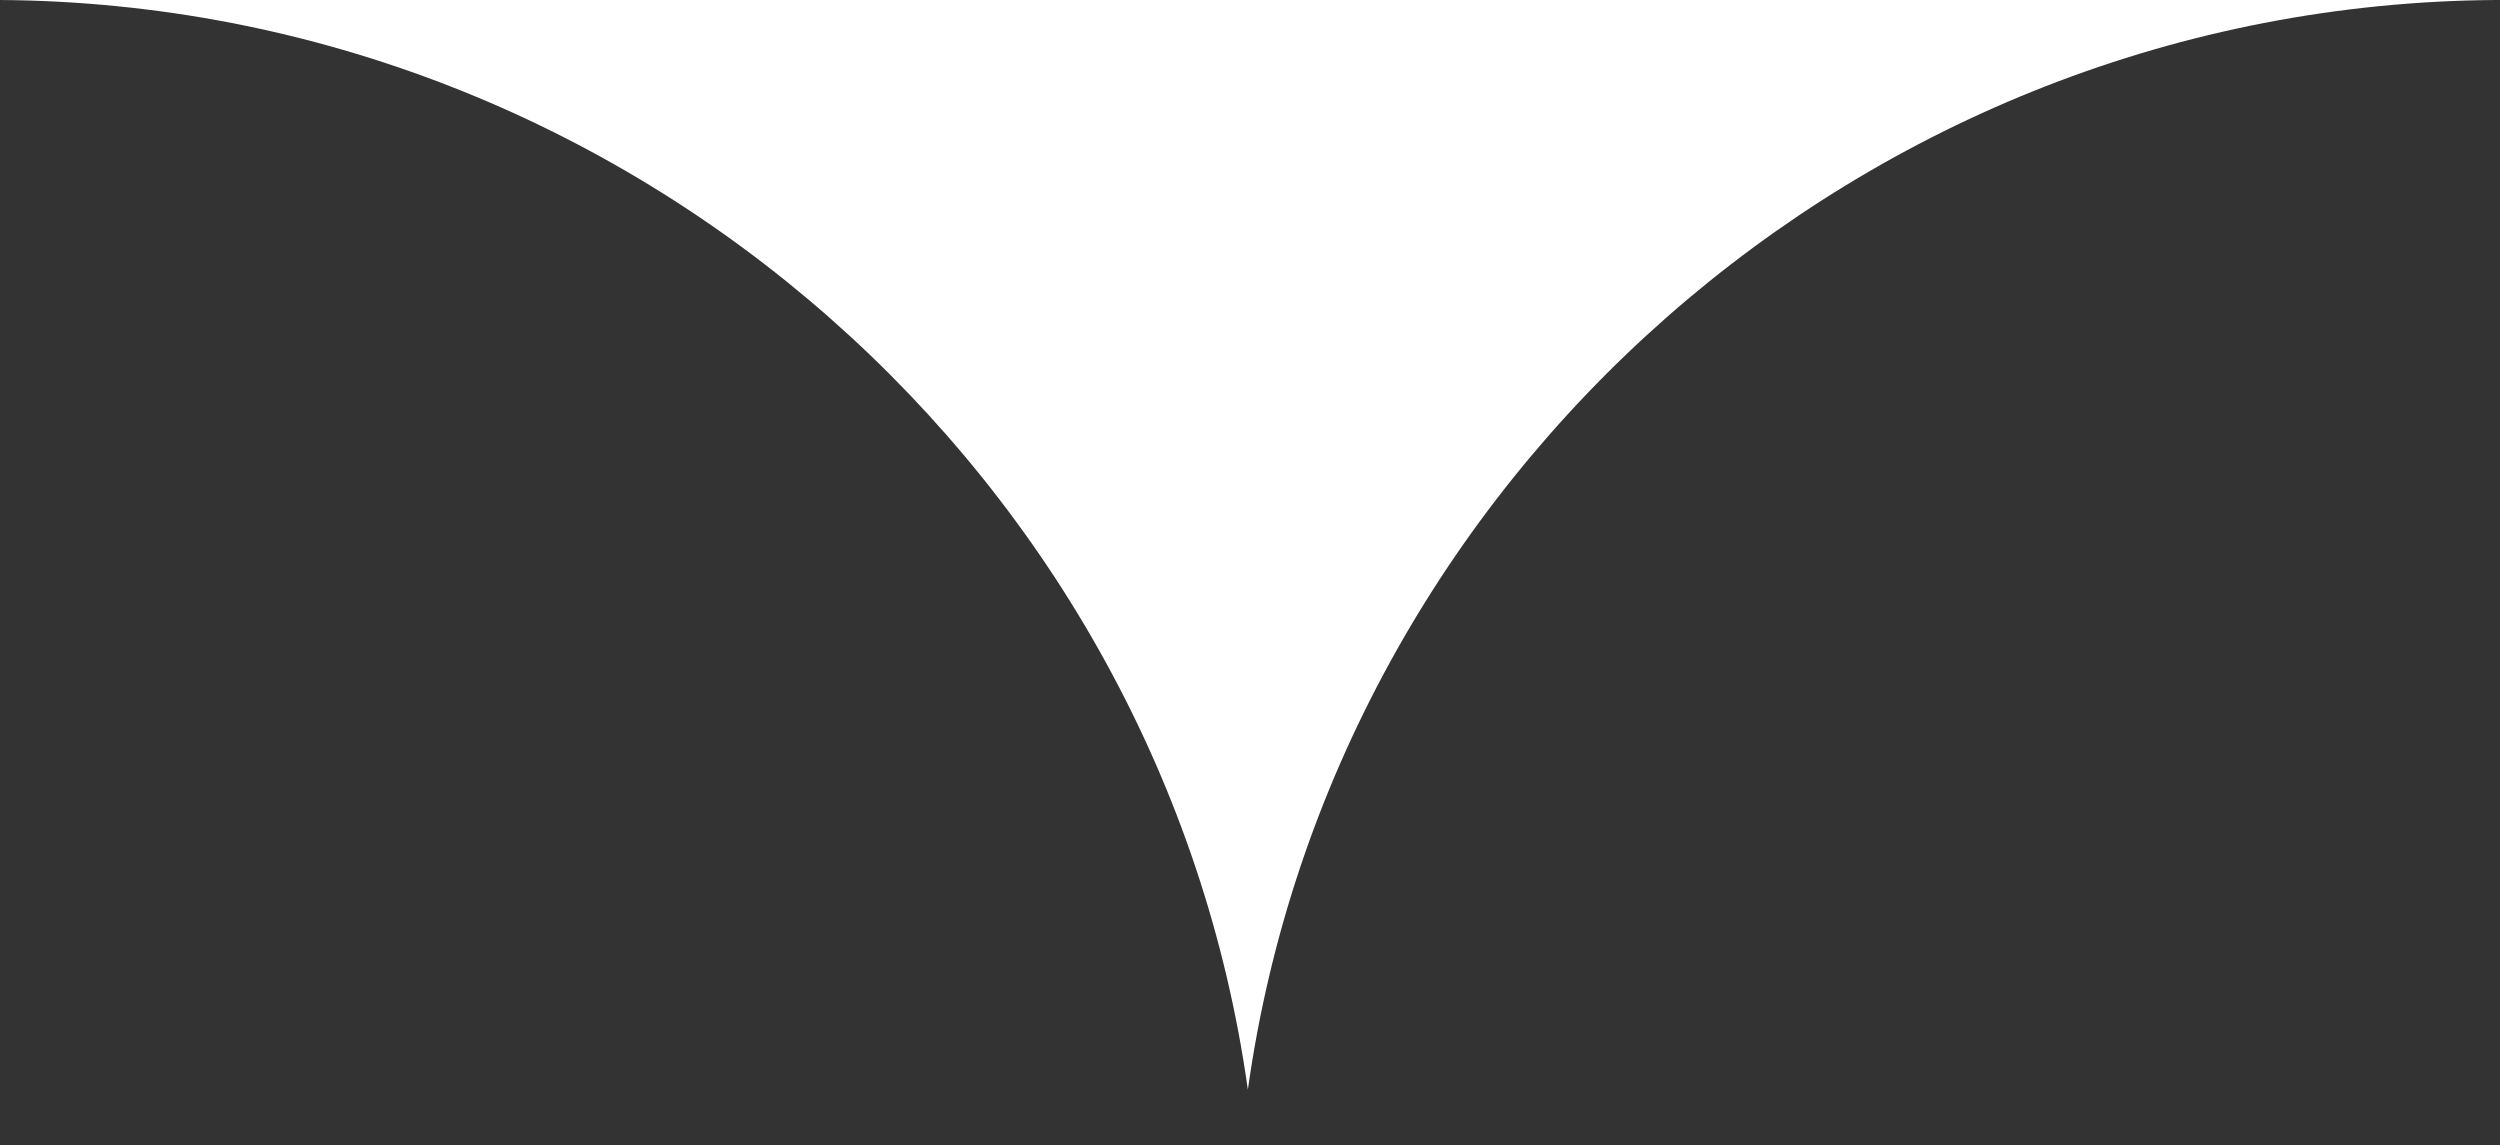 <?xml version="1.0" encoding="utf-8"?>
<!-- Generator: Adobe Illustrator 19.2.0, SVG Export Plug-In . SVG Version: 6.00 Build 0)  -->
<svg version="1.1" id="Layer_1" xmlns="http://www.w3.org/2000/svg" xmlns:xlink="http://www.w3.org/1999/xlink" x="0px" y="0px"
	 viewBox="0 0 58.5 26.8" style="enable-background:new 0 0 58.5 26.8;" xml:space="preserve">
<rect x="0" y="0" width="58.5" height="26.8" fill="#333333" stroke="none"/>
<style type="text/css">
	.st0{fill:#FFFFFF;}
</style>
<path class="st0" d="M58.4,0C43.6,0.1,31.2,11.2,29.2,25.5C27.2,11.2,14.8,0.1,0,0H58.4z"/>
</svg>
